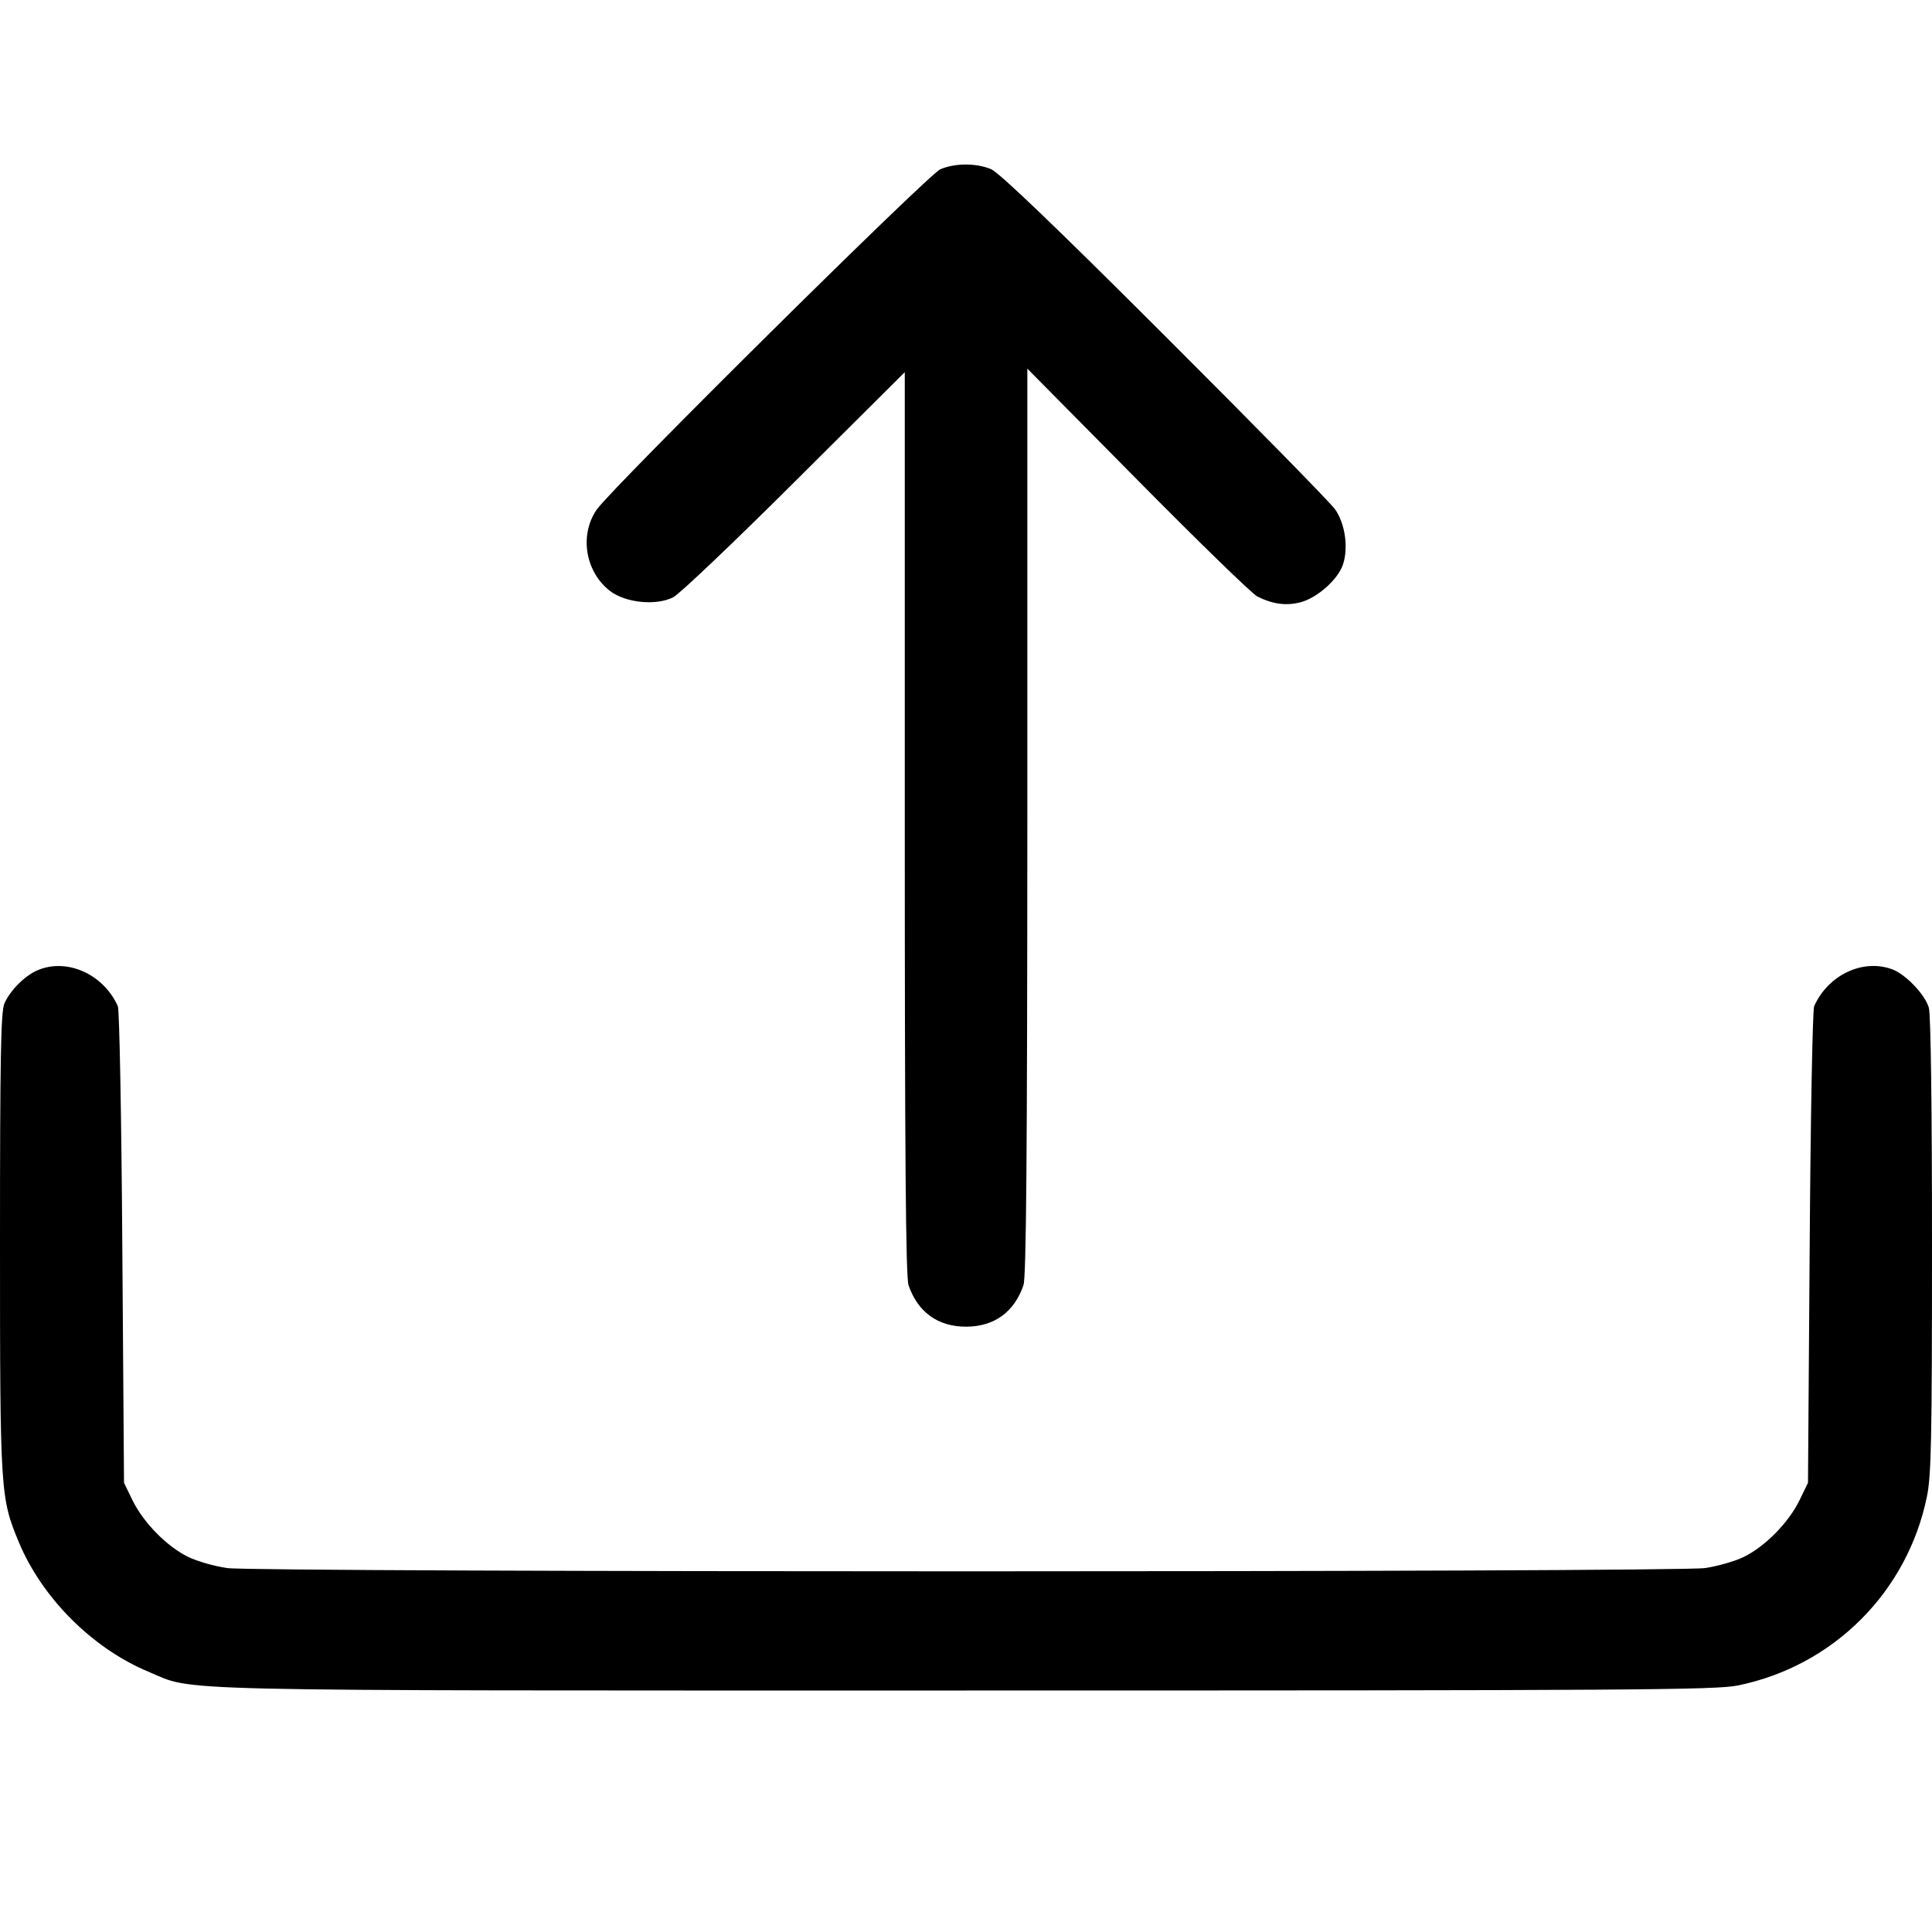 <svg width="1em" height="1em" viewBox="0 0 16 16" class="bi bi-upload" fill="currentColor" xmlns="http://www.w3.org/2000/svg"><path d="M7.787 1.402 C 7.686 1.446,5.066 4.041,4.942 4.220 C 4.796 4.431,4.847 4.737,5.053 4.895 C 5.182 4.993,5.435 5.018,5.576 4.946 C 5.626 4.921,6.078 4.491,6.580 3.991 L 7.493 3.082 7.493 6.817 C 7.493 9.567,7.501 10.576,7.524 10.643 C 7.600 10.866,7.767 10.987,8.000 10.987 C 8.233 10.987,8.400 10.866,8.476 10.643 C 8.499 10.576,8.507 9.562,8.508 6.803 L 8.508 3.053 9.421 3.976 C 9.923 4.484,10.369 4.918,10.413 4.940 C 10.541 5.004,10.654 5.019,10.773 4.987 C 10.912 4.949,11.081 4.798,11.122 4.675 C 11.168 4.536,11.140 4.339,11.058 4.220 C 11.020 4.165,10.385 3.518,9.647 2.781 C 8.729 1.864,8.275 1.430,8.208 1.401 C 8.083 1.349,7.908 1.350,7.787 1.402 M0.307 8.037 C 0.201 8.084,0.081 8.206,0.036 8.312 C 0.007 8.382,0.000 8.755,0.000 10.294 C 0.000 12.364,0.003 12.405,0.157 12.774 C 0.350 13.235,0.765 13.650,1.226 13.843 C 1.625 14.010,1.207 14.000,8.000 14.000 C 13.536 14.000,14.211 13.996,14.394 13.958 C 15.184 13.796,15.796 13.184,15.958 12.394 C 15.994 12.219,16.000 11.919,16.000 10.314 C 16.000 9.170,15.990 8.403,15.974 8.346 C 15.944 8.239,15.784 8.070,15.672 8.028 C 15.429 7.937,15.140 8.073,15.024 8.333 C 15.011 8.363,14.994 9.263,14.987 10.333 L 14.973 12.280 14.901 12.428 C 14.810 12.612,14.617 12.808,14.441 12.894 C 14.367 12.930,14.223 12.971,14.120 12.986 C 13.864 13.022,2.136 13.022,1.880 12.986 C 1.777 12.971,1.633 12.930,1.559 12.894 C 1.383 12.808,1.190 12.612,1.099 12.428 L 1.027 12.280 1.013 10.333 C 1.006 9.263,0.989 8.363,0.976 8.333 C 0.856 8.065,0.550 7.930,0.307 8.037 " stroke="none" fill="black" fill-rule="evenodd"></path></svg>